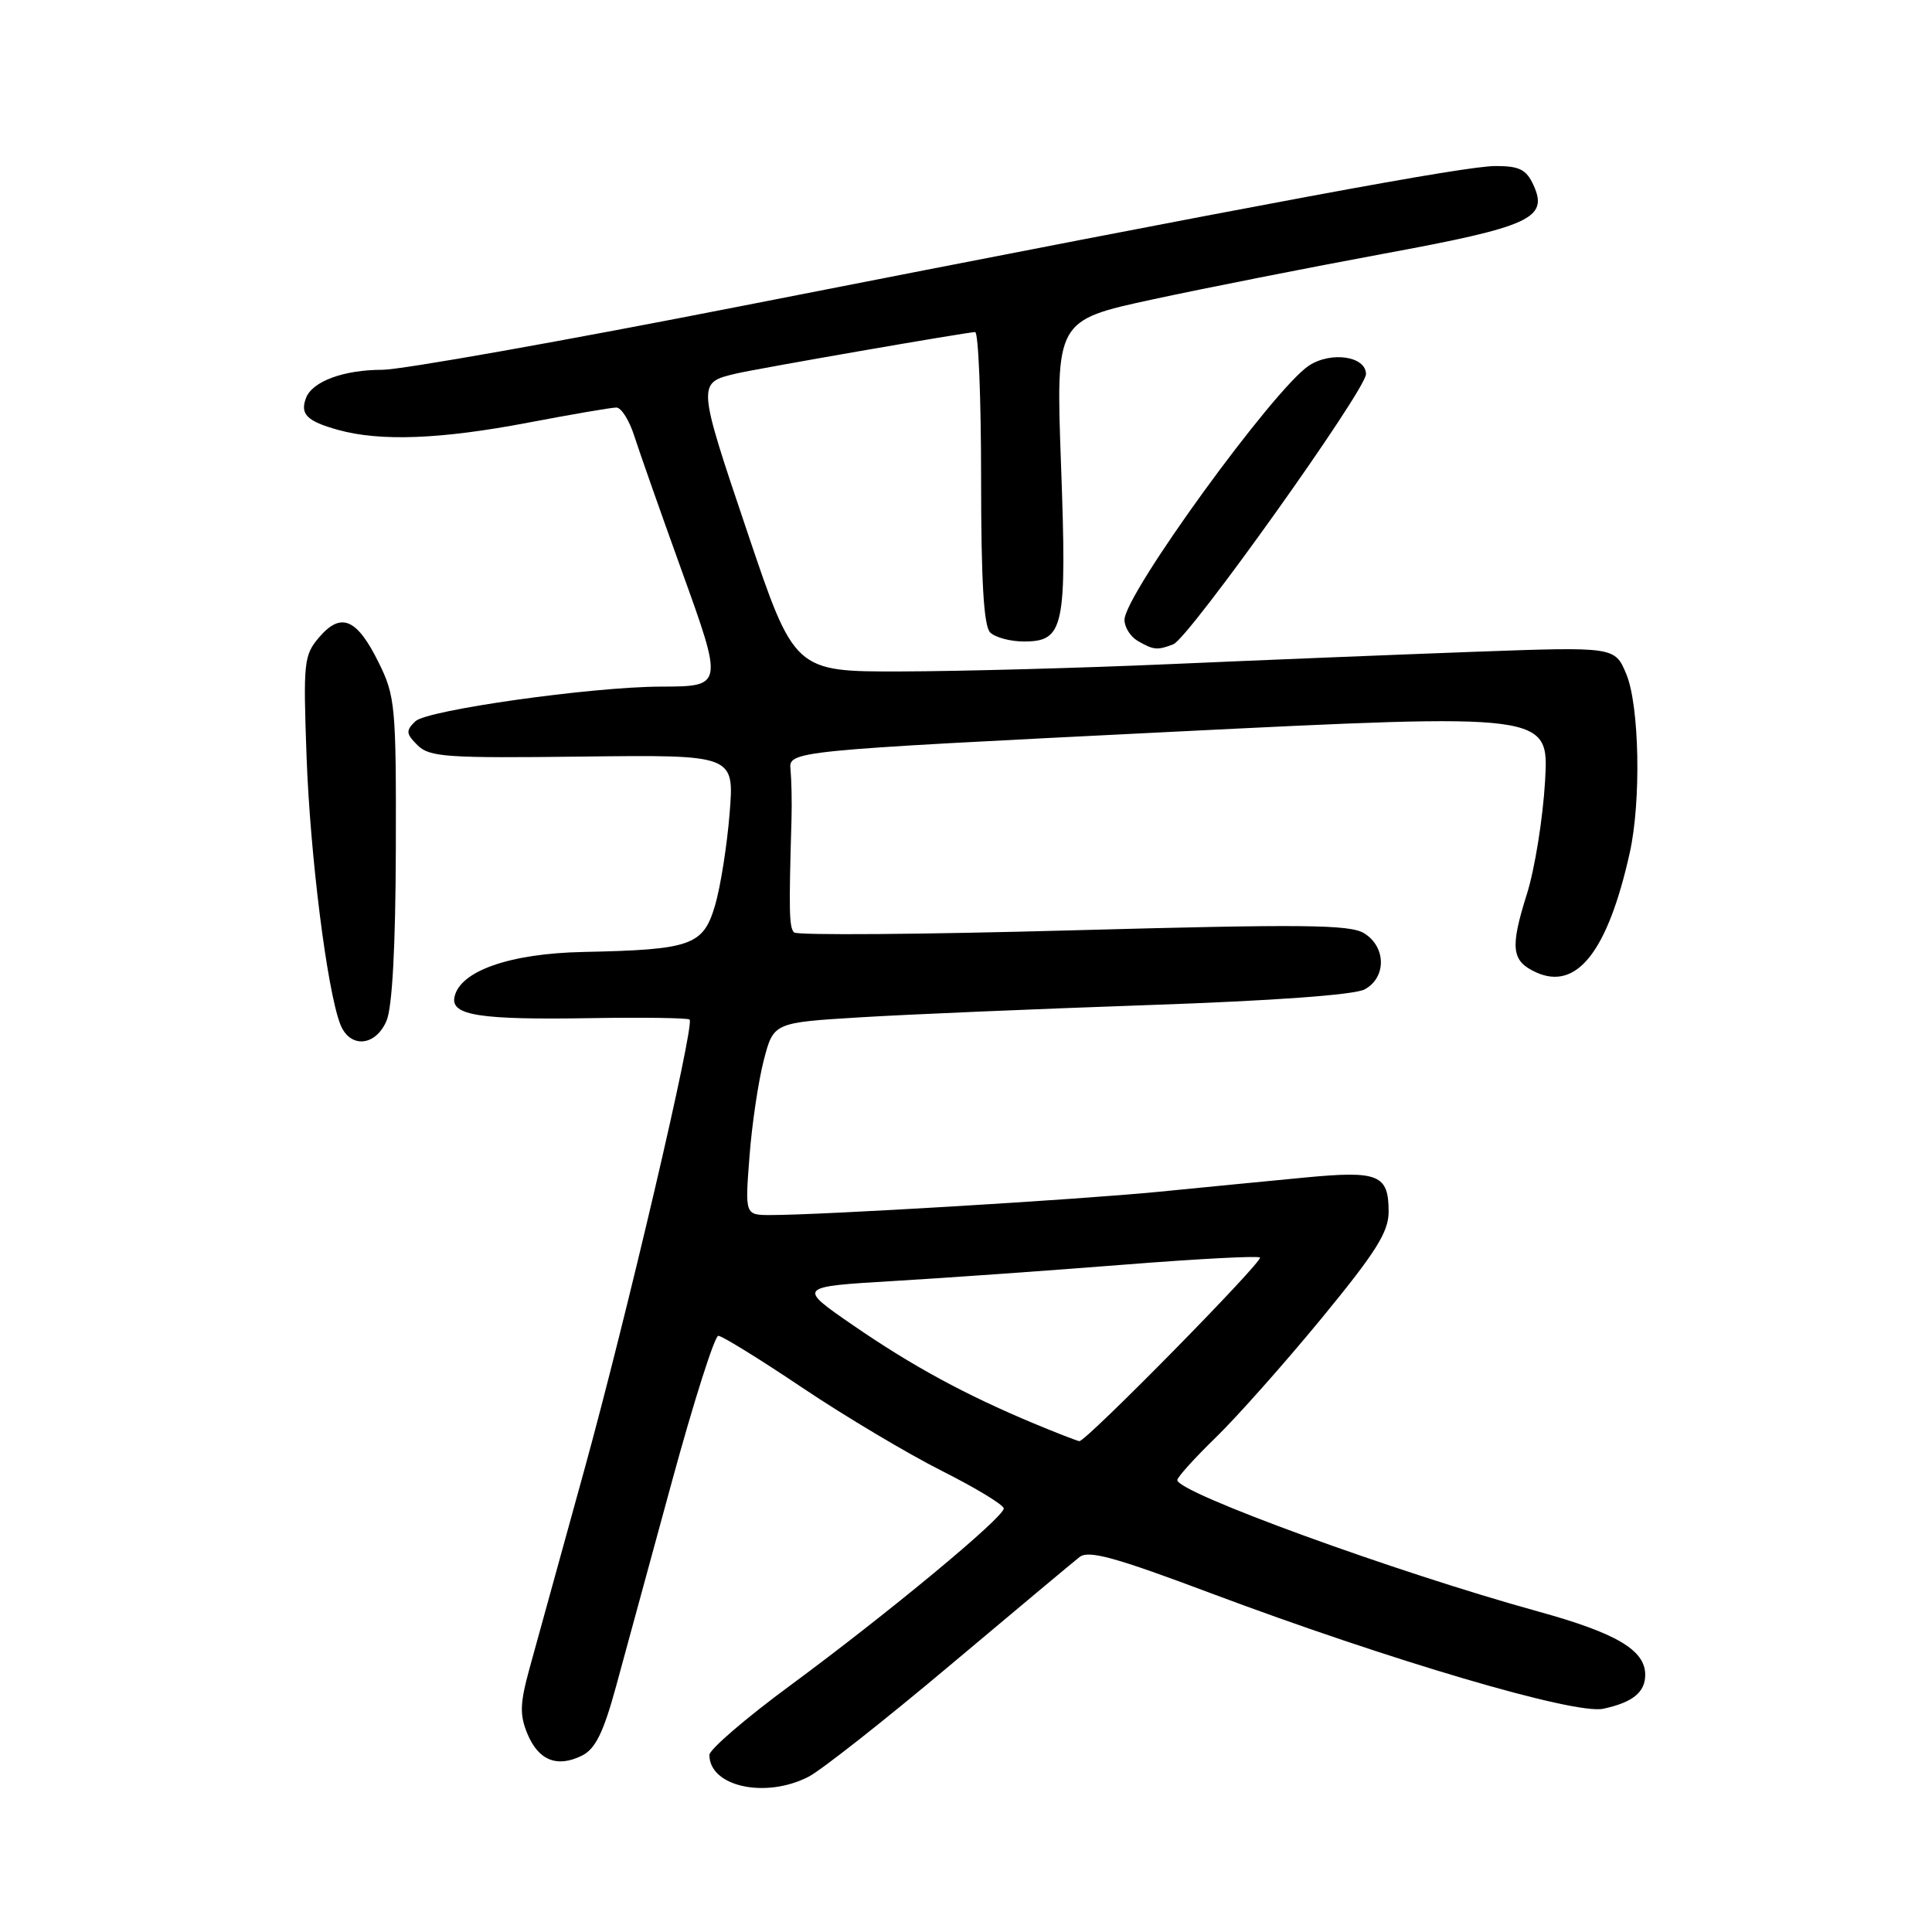 <?xml version="1.0" encoding="UTF-8" standalone="no"?>
<!DOCTYPE svg PUBLIC "-//W3C//DTD SVG 1.1//EN" "http://www.w3.org/Graphics/SVG/1.1/DTD/svg11.dtd" >
<svg xmlns="http://www.w3.org/2000/svg" xmlns:xlink="http://www.w3.org/1999/xlink" version="1.1" viewBox="0 0 256 256">
 <g >
 <path fill="currentColor"
d=" M 107.15 235.42 C 108.83 234.55 117.25 227.92 125.87 220.67 C 134.49 213.43 142.21 206.97 143.04 206.32 C 144.24 205.37 147.72 206.33 160.45 211.11 C 184.12 219.99 208.67 227.23 212.43 226.42 C 216.33 225.59 218.00 224.24 218.00 221.92 C 218.00 218.64 214.19 216.39 203.74 213.51 C 184.92 208.31 156.00 197.78 156.00 196.12 C 156.00 195.74 158.30 193.19 161.11 190.46 C 163.92 187.73 170.22 180.63 175.11 174.69 C 182.33 165.90 184.00 163.25 184.00 160.56 C 184.00 155.64 182.68 155.10 173.00 156.02 C 168.32 156.47 159.55 157.32 153.50 157.92 C 142.78 158.97 108.90 161.00 102.11 161.00 C 98.71 161.00 98.71 161.00 99.31 153.25 C 99.63 148.99 100.49 143.25 101.20 140.50 C 102.50 135.50 102.50 135.50 114.00 134.80 C 120.33 134.41 137.46 133.69 152.07 133.18 C 168.67 132.61 179.46 131.83 180.82 131.10 C 183.72 129.54 183.69 125.47 180.75 123.66 C 178.86 122.50 172.66 122.44 142.22 123.27 C 122.26 123.82 105.61 123.95 105.22 123.55 C 104.56 122.90 104.52 120.80 104.88 108.50 C 104.94 106.30 104.88 103.38 104.75 102.00 C 104.50 99.50 104.50 99.50 154.87 96.99 C 205.25 94.49 205.25 94.49 204.73 103.49 C 204.44 108.45 203.36 115.20 202.31 118.50 C 200.07 125.62 200.27 127.35 203.54 128.84 C 208.94 131.30 213.04 126.06 215.95 113.00 C 217.48 106.14 217.23 93.48 215.49 89.31 C 213.97 85.69 213.97 85.69 195.24 86.37 C 184.93 86.75 166.82 87.48 155.00 88.00 C 143.18 88.52 127.15 88.95 119.38 88.97 C 105.26 89.00 105.26 89.00 98.99 70.39 C 92.37 50.76 92.37 50.72 97.50 49.51 C 100.21 48.86 128.22 44.00 129.21 44.00 C 129.64 44.00 130.00 52.68 130.00 63.30 C 130.00 76.98 130.35 82.95 131.20 83.80 C 131.86 84.46 133.87 85.00 135.66 85.00 C 141.00 85.00 141.38 83.21 140.59 61.53 C 139.90 42.45 139.90 42.45 152.70 39.68 C 159.74 38.16 173.51 35.44 183.29 33.63 C 202.79 30.03 205.20 28.93 203.20 24.54 C 202.25 22.46 201.34 22.00 198.19 22.00 C 194.12 22.00 169.09 26.65 98.36 40.53 C 74.64 45.19 53.17 49.00 50.66 49.00 C 45.55 49.00 41.39 50.53 40.55 52.73 C 39.73 54.88 40.66 55.81 44.79 56.96 C 50.40 58.52 58.38 58.21 70.00 56.00 C 75.77 54.90 81.02 54.00 81.67 54.00 C 82.32 54.00 83.38 55.69 84.04 57.75 C 84.70 59.81 87.49 67.74 90.24 75.37 C 95.87 90.97 95.88 90.96 87.54 90.98 C 78.34 91.01 56.56 94.09 55.04 95.57 C 53.75 96.82 53.79 97.22 55.33 98.75 C 56.91 100.32 59.18 100.47 77.19 100.25 C 97.30 100.01 97.30 100.01 96.68 107.75 C 96.34 112.01 95.47 117.51 94.75 119.97 C 93.18 125.29 91.62 125.84 77.28 126.14 C 67.51 126.34 60.88 128.68 60.21 132.16 C 59.75 134.55 63.67 135.15 78.17 134.91 C 85.24 134.79 91.19 134.88 91.38 135.10 C 92.06 135.87 82.99 174.63 77.36 195.00 C 74.24 206.28 71.00 218.02 70.16 221.09 C 68.89 225.73 68.84 227.21 69.89 229.75 C 71.36 233.28 73.84 234.26 77.13 232.62 C 78.89 231.74 79.96 229.57 81.62 223.49 C 82.82 219.09 86.16 206.84 89.05 196.25 C 91.94 185.66 94.70 177.00 95.18 177.00 C 95.67 177.00 100.69 180.10 106.33 183.89 C 111.98 187.68 120.29 192.63 124.80 194.90 C 129.31 197.17 133.00 199.41 133.00 199.88 C 133.00 201.07 117.71 213.74 104.75 223.30 C 98.84 227.65 94.00 231.81 94.00 232.54 C 94.00 236.74 101.44 238.37 107.15 235.42 Z  M 51.22 135.25 C 51.98 133.47 52.41 125.42 52.45 112.50 C 52.50 93.60 52.37 92.24 50.20 87.84 C 47.31 81.97 45.21 81.05 42.32 84.41 C 40.26 86.81 40.17 87.66 40.62 100.22 C 41.09 113.26 43.32 131.09 45.07 135.67 C 46.31 138.94 49.75 138.71 51.22 135.25 Z  M 155.47 85.37 C 157.52 84.59 181.00 51.66 181.00 49.57 C 181.00 47.21 176.39 46.52 173.45 48.44 C 168.79 51.50 149.00 78.76 149.00 82.14 C 149.00 83.11 149.79 84.36 150.75 84.92 C 152.85 86.14 153.35 86.19 155.47 85.37 Z  M 137.00 188.62 C 127.87 184.80 120.89 181.01 113.06 175.62 C 105.62 170.50 105.62 170.50 118.56 169.73 C 125.68 169.31 139.38 168.33 149.00 167.57 C 158.62 166.81 166.70 166.38 166.95 166.63 C 167.43 167.10 143.89 191.03 143.02 190.96 C 142.73 190.93 140.03 189.88 137.00 188.62 Z "/>
</g>
</svg>